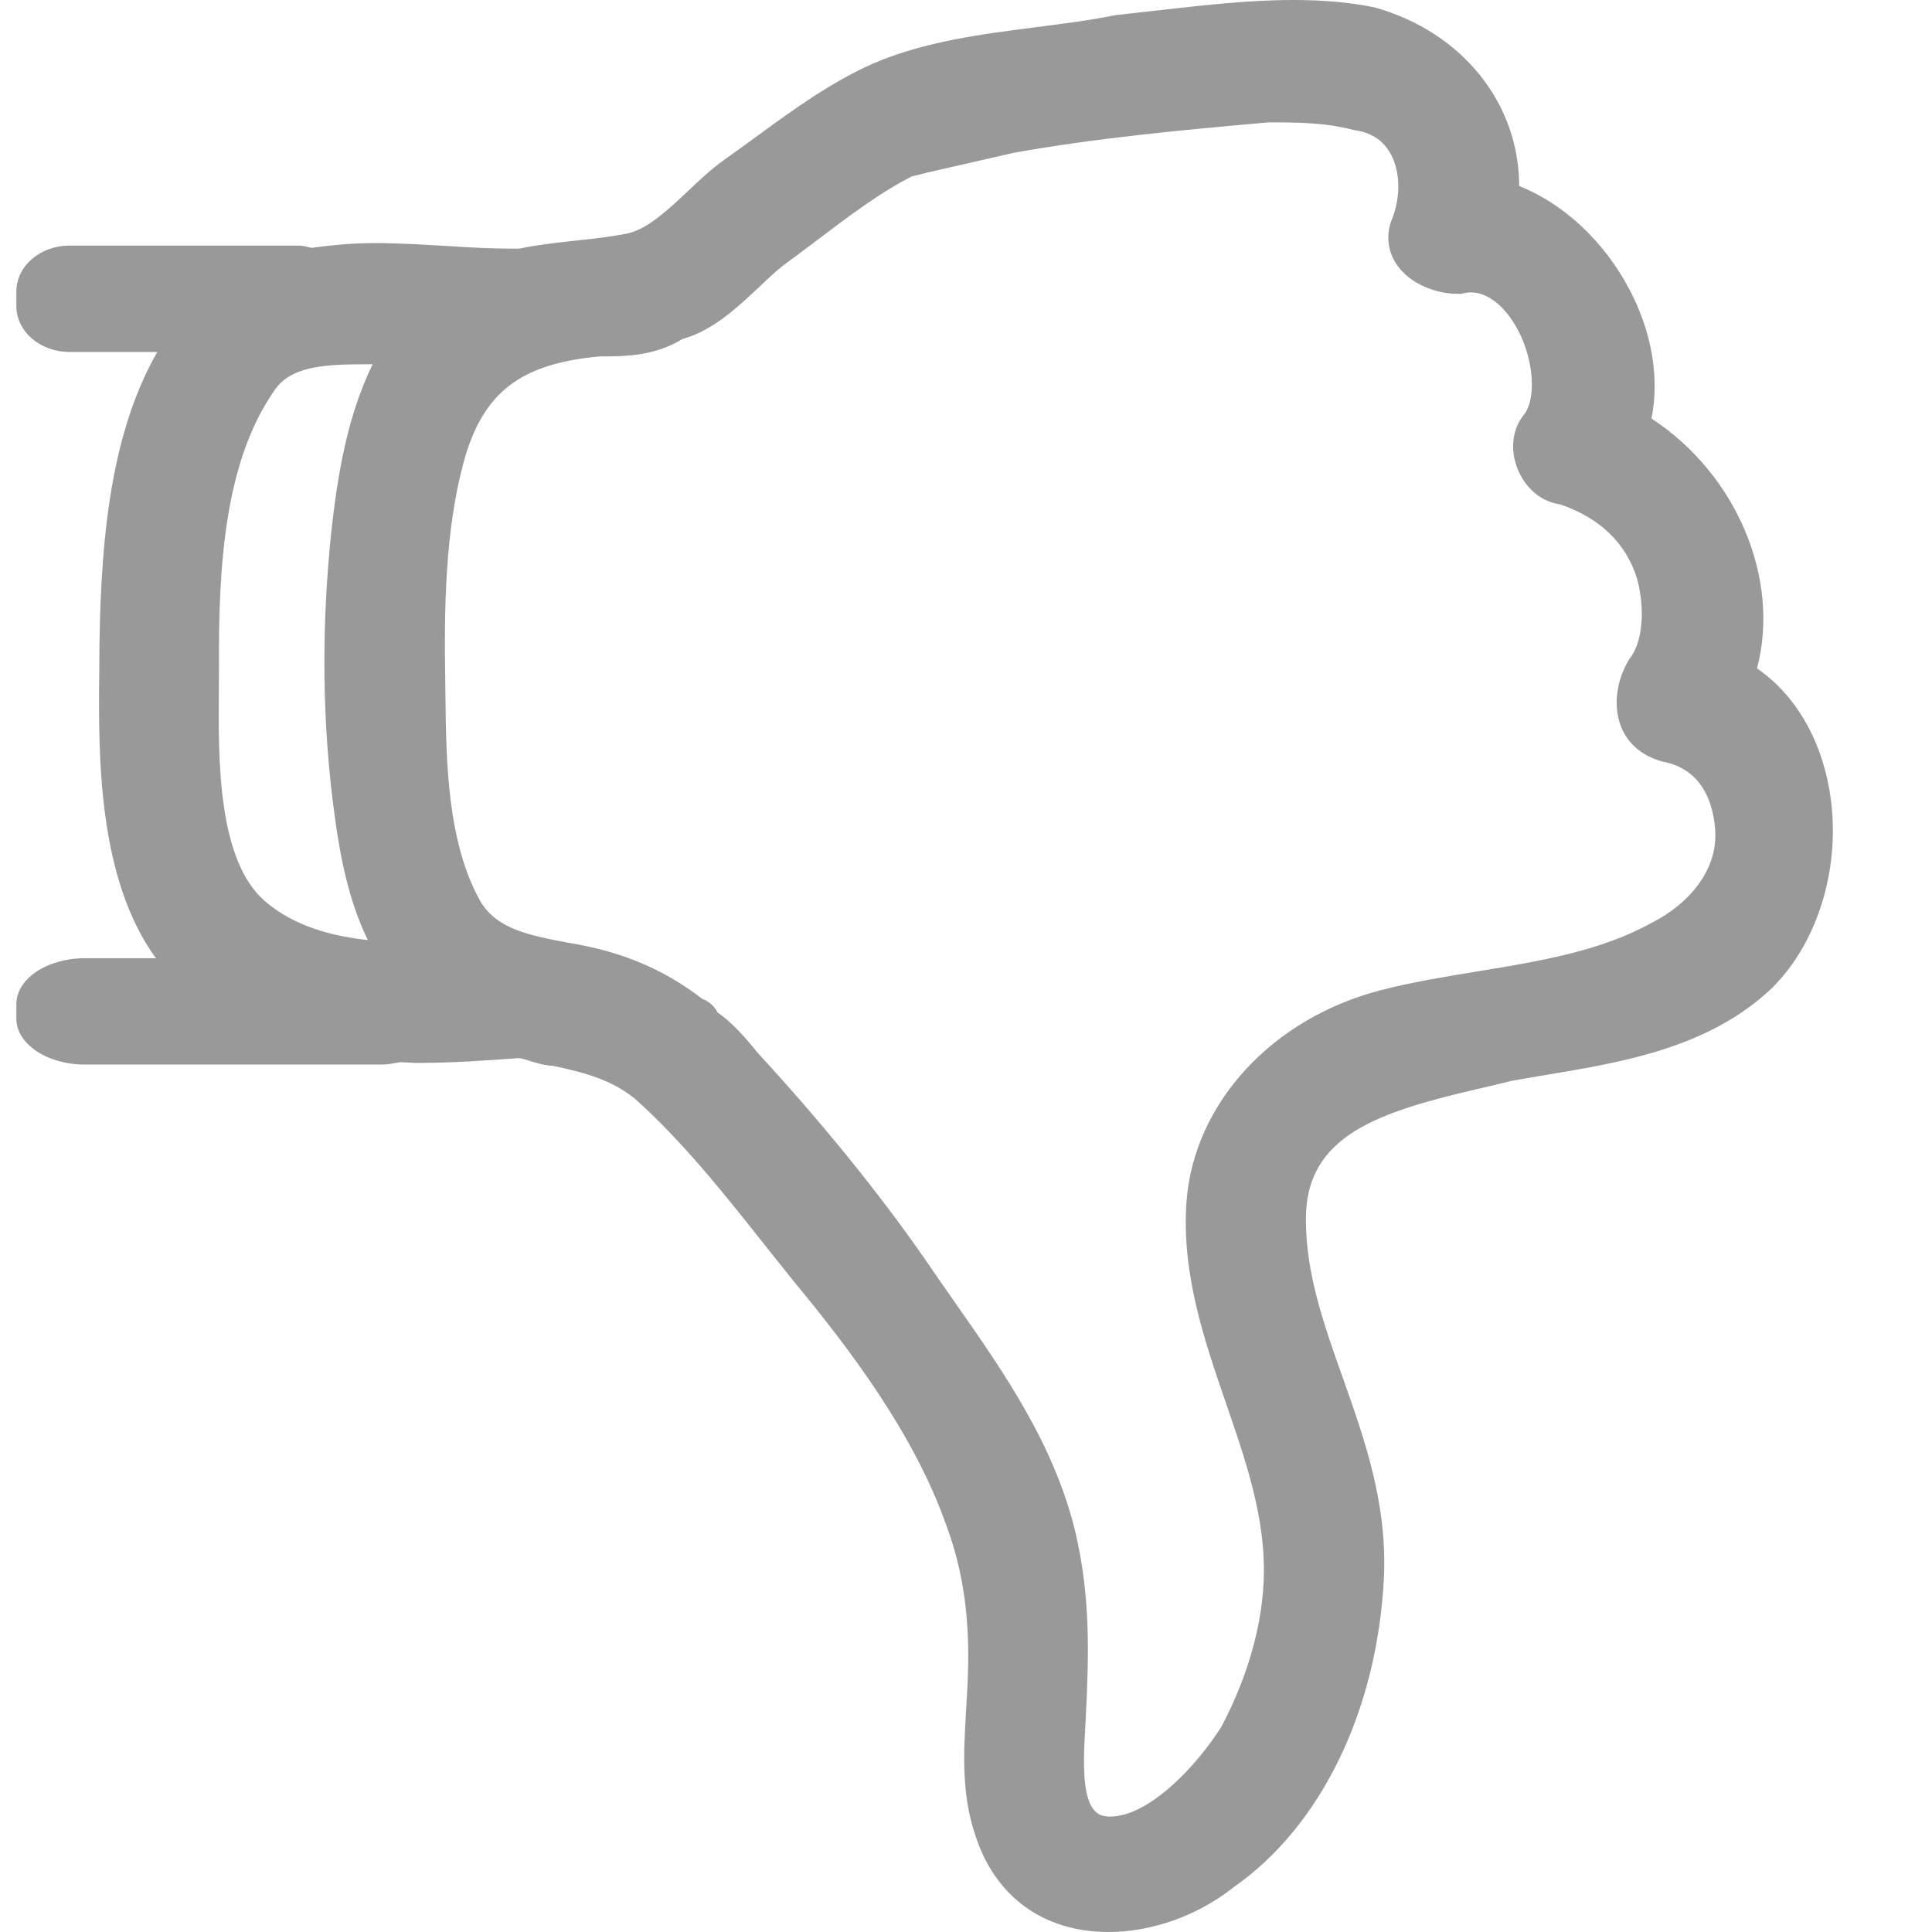 <svg xmlns="http://www.w3.org/2000/svg" xmlns:svg="http://www.w3.org/2000/svg" id="Capa_1" width="36.289" height="36.289" x="0" y="0" enable-background="new 0 0 36.289 36.289" version="1.1" viewBox="0 0 36.289 36.289" xml:space="preserve"><path id="path2" fill="#000" fill-opacity="1" d="M 24.293 0 C 23.453 0 22.613 0.098 21.801 0.189 C 21.529 0.22 21.26 0.25 20.947 0.285 C 20.468 0.383 19.968 0.445 19.465 0.51 C 18.428 0.643 17.36 0.779 16.391 1.197 C 15.606 1.547 14.911 2.052 14.244 2.539 C 14.026 2.697 13.812 2.855 13.592 3.01 C 13.376 3.164 13.158 3.365 12.936 3.576 C 12.55 3.939 12.153 4.315 11.768 4.389 C 11.425 4.455 11.097 4.49 10.781 4.523 C 10.427 4.562 10.088 4.6 9.752 4.67 L 9.586 4.67 C 9.232 4.67 8.841 4.649 8.438 4.623 C 7.979 4.596 7.5 4.566 7.027 4.566 C 6.657 4.566 6.257 4.599 5.854 4.656 C 5.774 4.639 5.699 4.613 5.613 4.613 L 1.307 4.613 C 0.753 4.613 0.307 4.999 0.307 5.479 L 0.307 5.746 C 0.307 6.226 0.753 6.611 1.307 6.611 L 2.955 6.611 C 2.029 8.22 1.874 10.37 1.865 12.49 L 1.865 12.598 C 1.845 14.189 1.835 16.494 2.928 17.998 L 1.6 17.998 C 0.884 17.998 0.307 18.383 0.307 18.863 L 0.307 19.131 C 0.307 19.611 0.884 19.996 1.6 19.996 L 7.166 19.996 C 7.288 19.996 7.398 19.972 7.51 19.951 C 7.622 19.954 7.749 19.965 7.854 19.965 C 8.508 19.965 9.139 19.919 9.736 19.875 C 9.782 19.875 9.873 19.901 9.951 19.928 C 10.076 19.966 10.226 20.012 10.396 20.021 C 11.002 20.152 11.474 20.28 11.916 20.629 C 12.818 21.432 13.609 22.431 14.375 23.398 L 14.926 24.088 C 15.928 25.299 17.155 26.904 17.768 28.631 C 18.091 29.494 18.224 30.409 18.178 31.514 C 18.172 31.725 18.156 31.927 18.146 32.125 C 18.1 32.928 18.056 33.687 18.318 34.467 C 18.688 35.626 19.601 36.289 20.822 36.289 C 21.644 36.289 22.506 35.976 23.162 35.455 C 24.807 34.311 25.864 32.144 25.994 29.65 C 26.061 28.252 25.637 27.05 25.225 25.889 C 24.866 24.876 24.525 23.922 24.529 22.889 C 24.533 21.323 25.887 20.887 27.801 20.443 C 28.01 20.394 28.217 20.347 28.379 20.305 C 28.598 20.265 28.821 20.227 29.047 20.189 C 30.483 19.951 32.107 19.679 33.285 18.557 C 34.174 17.674 34.598 16.217 34.363 14.844 C 34.194 13.854 33.707 13.039 33.002 12.555 C 33.446 10.871 32.62 8.908 31.02 7.861 C 31.173 7.099 31.029 6.239 30.605 5.434 C 30.129 4.534 29.377 3.829 28.535 3.494 C 28.533 1.951 27.48 0.607 25.822 0.139 C 25.361 0.045 24.861 1.8503717e-17 24.293 0 z M 23.824 2.299 C 24.346 2.299 24.888 2.298 25.43 2.443 C 25.736 2.482 25.96 2.621 26.102 2.857 C 26.298 3.181 26.316 3.664 26.158 4.086 C 26.03 4.377 26.055 4.693 26.223 4.951 C 26.479 5.347 26.994 5.52 27.389 5.52 L 27.439 5.52 L 27.49 5.51 C 27.537 5.498 27.584 5.492 27.629 5.492 C 27.952 5.492 28.284 5.764 28.518 6.211 C 28.812 6.779 28.852 7.466 28.639 7.771 C 28.393 8.06 28.352 8.48 28.531 8.867 C 28.689 9.207 28.976 9.429 29.297 9.471 C 30.051 9.727 30.539 10.199 30.748 10.865 C 30.902 11.427 30.861 12.072 30.602 12.381 C 30.355 12.791 30.298 13.268 30.449 13.65 C 30.574 13.964 30.832 14.194 31.219 14.303 C 31.937 14.434 32.152 15.015 32.207 15.488 C 32.324 16.355 31.659 17.015 31.033 17.328 C 30.074 17.865 28.901 18.058 27.764 18.244 C 27.155 18.344 26.526 18.446 25.93 18.6 C 23.893 19.129 22.428 20.721 22.287 22.562 C 22.188 23.916 22.617 25.162 23.029 26.361 C 23.38 27.379 23.71 28.34 23.738 29.352 C 23.767 30.329 23.484 31.406 22.941 32.436 C 22.421 33.248 21.547 34.121 20.852 34.121 C 20.817 34.121 20.781 34.118 20.752 34.113 C 20.323 34.051 20.336 33.238 20.383 32.479 L 20.393 32.289 C 20.456 31.042 20.482 29.993 20.199 28.777 C 19.8 27.127 18.862 25.787 17.957 24.492 C 17.76 24.21 17.561 23.928 17.361 23.633 C 16.509 22.406 15.425 21.071 14.246 19.791 C 14.024 19.522 13.779 19.225 13.482 19.02 C 13.402 18.874 13.294 18.799 13.191 18.762 C 12.458 18.199 11.675 17.871 10.68 17.709 C 9.959 17.572 9.338 17.459 9.025 16.932 C 8.398 15.821 8.38 14.29 8.367 13.068 L 8.363 12.777 C 8.342 11.478 8.355 9.982 8.711 8.672 C 9.071 7.369 9.774 6.832 11.26 6.695 C 11.721 6.695 12.286 6.695 12.82 6.367 C 13.386 6.211 13.843 5.781 14.25 5.4 C 14.408 5.25 14.564 5.101 14.709 4.988 C 14.906 4.845 15.105 4.693 15.311 4.539 C 15.926 4.072 16.565 3.591 17.135 3.311 C 17.482 3.223 17.874 3.137 18.268 3.047 L 19.027 2.873 C 20.62 2.586 22.27 2.437 23.824 2.299 z M 6.91 6.842 L 7 6.842 C 6.525 7.807 6.341 8.93 6.227 9.949 C 6.03 11.804 6.05 13.619 6.289 15.344 C 6.392 16.1 6.55 16.925 6.91 17.658 C 6.228 17.583 5.528 17.396 4.994 16.941 C 4.082 16.182 4.1 14.25 4.111 12.973 L 4.113 12.492 C 4.104 10.607 4.223 8.684 5.143 7.35 C 5.452 6.877 6.069 6.842 6.91 6.842 z" opacity=".4"/></svg>